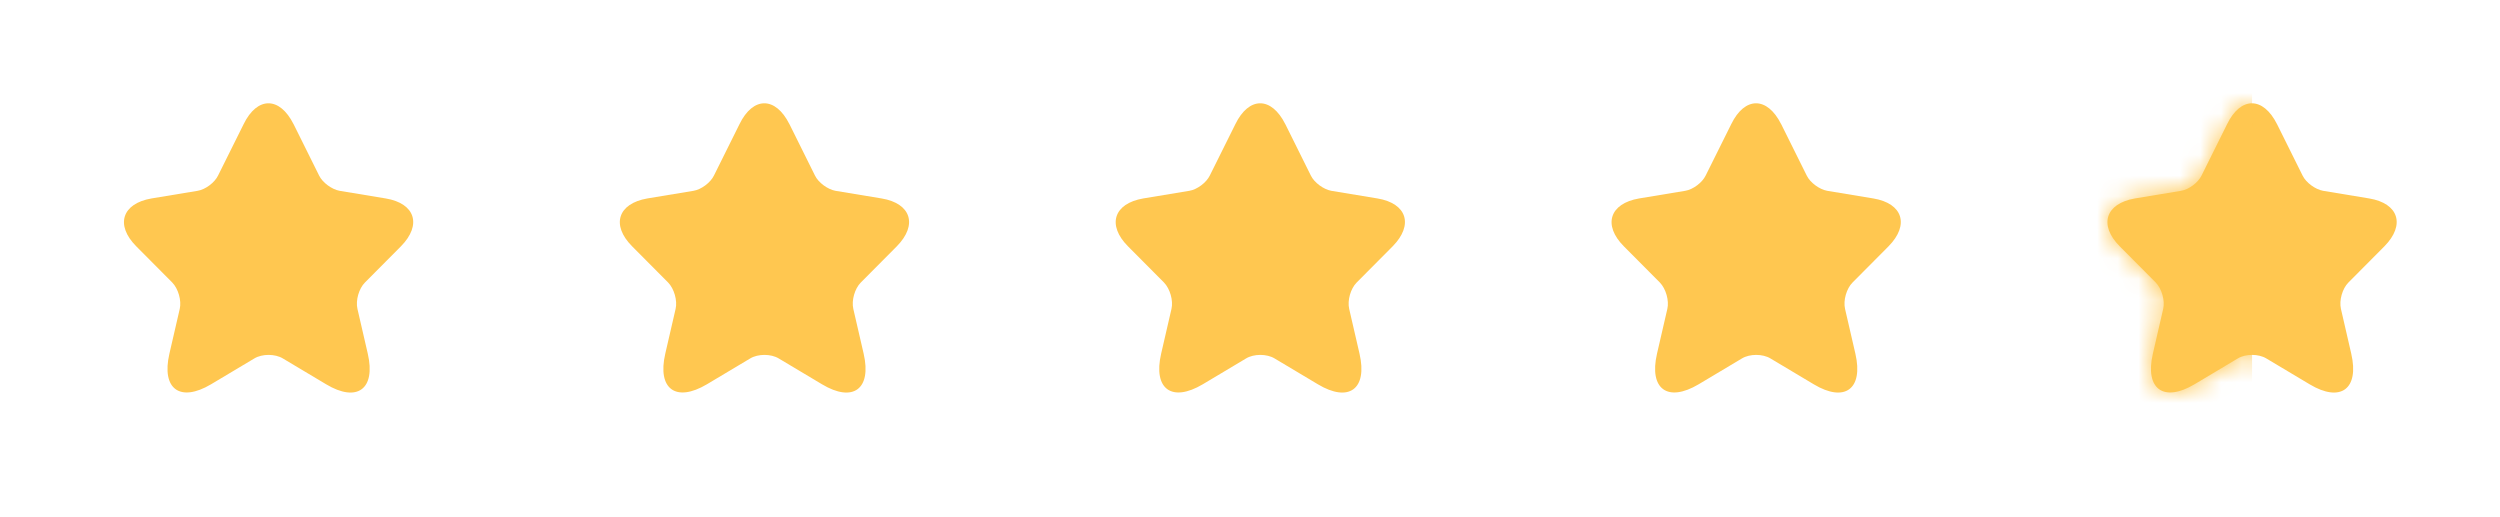 <svg width="121" height="25" fill="none" xmlns="http://www.w3.org/2000/svg"><path d="M14.21 6.01l1.234 2.485c.167.344.614.67.99.74l2.235.37c1.428.238 1.76 1.278.736 2.317l-1.744 1.754c-.289.29-.456.863-.36 1.277l.5 2.167c.395 1.71-.517 2.379-2.015 1.48l-2.094-1.25c-.377-.23-1.007-.23-1.384 0l-2.094 1.25c-1.498.89-2.41.23-2.015-1.48l.5-2.167c.095-.405-.071-.978-.36-1.277l-1.744-1.754c-1.025-1.03-.692-2.07.736-2.317l2.234-.37c.377-.061.824-.396.99-.74l1.236-2.484c.657-1.348 1.743-1.348 2.418 0zm24 0l1.234 2.485c.167.344.614.67.99.74l2.235.37c1.428.238 1.76 1.278.736 2.317l-1.744 1.754c-.289.29-.456.863-.36 1.277l.5 2.167c.395 1.71-.517 2.379-2.015 1.48l-2.094-1.25c-.377-.23-1.007-.23-1.384 0l-2.094 1.25c-1.498.89-2.41.23-2.015-1.48l.5-2.167c.096-.405-.071-.978-.36-1.277l-1.744-1.754c-1.025-1.03-.692-2.07.736-2.317l2.235-.37c.376-.061.823-.396.99-.74l1.235-2.484c.657-1.348 1.744-1.348 2.418 0zm24 0l1.234 2.485c.167.344.614.67.99.74l2.235.37c1.428.238 1.76 1.278.736 2.317l-1.744 1.754c-.289.29-.456.863-.36 1.277l.5 2.167c.395 1.71-.517 2.379-2.015 1.48l-2.094-1.25c-.377-.23-1.007-.23-1.384 0l-2.094 1.25c-1.498.89-2.41.23-2.015-1.48l.5-2.167c.096-.405-.071-.978-.36-1.277l-1.744-1.754c-1.025-1.03-.692-2.07.736-2.317l2.234-.37c.377-.061.824-.396.99-.74l1.236-2.484c.657-1.348 1.744-1.348 2.418 0zm24 0l1.235 2.485c.166.344.613.67.99.74l2.234.37c1.428.238 1.76 1.278.736 2.317l-1.744 1.754c-.289.29-.456.863-.36 1.277l.5 2.167c.395 1.71-.517 2.379-2.015 1.48l-2.094-1.25c-.377-.23-1.007-.23-1.384 0l-2.094 1.25c-1.498.89-2.41.23-2.015-1.48l.5-2.167c.096-.405-.071-.978-.36-1.277l-1.744-1.754c-1.025-1.03-.692-2.07.736-2.317l2.234-.37c.377-.061.824-.396.99-.74l1.236-2.484c.657-1.348 1.743-1.348 2.418 0zm23.999 0l1.235 2.485c.167.344.614.67.991.74l2.234.37c1.428.238 1.761 1.278.736 2.317l-1.744 1.754c-.289.29-.455.863-.359 1.277l.499 2.167c.395 1.71-.517 2.379-2.015 1.48l-2.094-1.25c-.377-.23-1.007-.23-1.384 0l-2.094 1.25c-1.498.89-2.41.23-2.015-1.48l.499-2.167c.096-.405-.07-.978-.359-1.277l-1.744-1.754c-1.025-1.03-.692-2.07.736-2.317l2.234-.37c.377-.061.824-.396.991-.74l1.235-2.484c.657-1.348 1.743-1.348 2.418 0z" fill="#FFC750"/><mask id="a" style="mask-type:alpha" maskUnits="userSpaceOnUse" x="102" y="5" width="14" height="14"><path d="M110.209 6.01l1.235 2.485c.167.344.614.67.991.74l2.234.37c1.428.238 1.761 1.278.736 2.317l-1.744 1.754c-.289.29-.455.863-.359 1.277l.499 2.167c.395 1.71-.517 2.379-2.015 1.48l-2.094-1.25c-.377-.23-1.007-.23-1.384 0l-2.094 1.25c-1.498.89-2.41.23-2.015-1.48l.499-2.167c.096-.405-.07-.978-.359-1.277l-1.744-1.754c-1.025-1.03-.692-2.07.736-2.317l2.234-.37c.377-.061.824-.396.991-.74l1.235-2.484c.657-1.348 1.743-1.348 2.418 0z" fill="#FFC750"/></mask><g mask="url(#a)"><path d="M109 23V3h-9v20h9z" fill="#FFC750"/></g></svg>